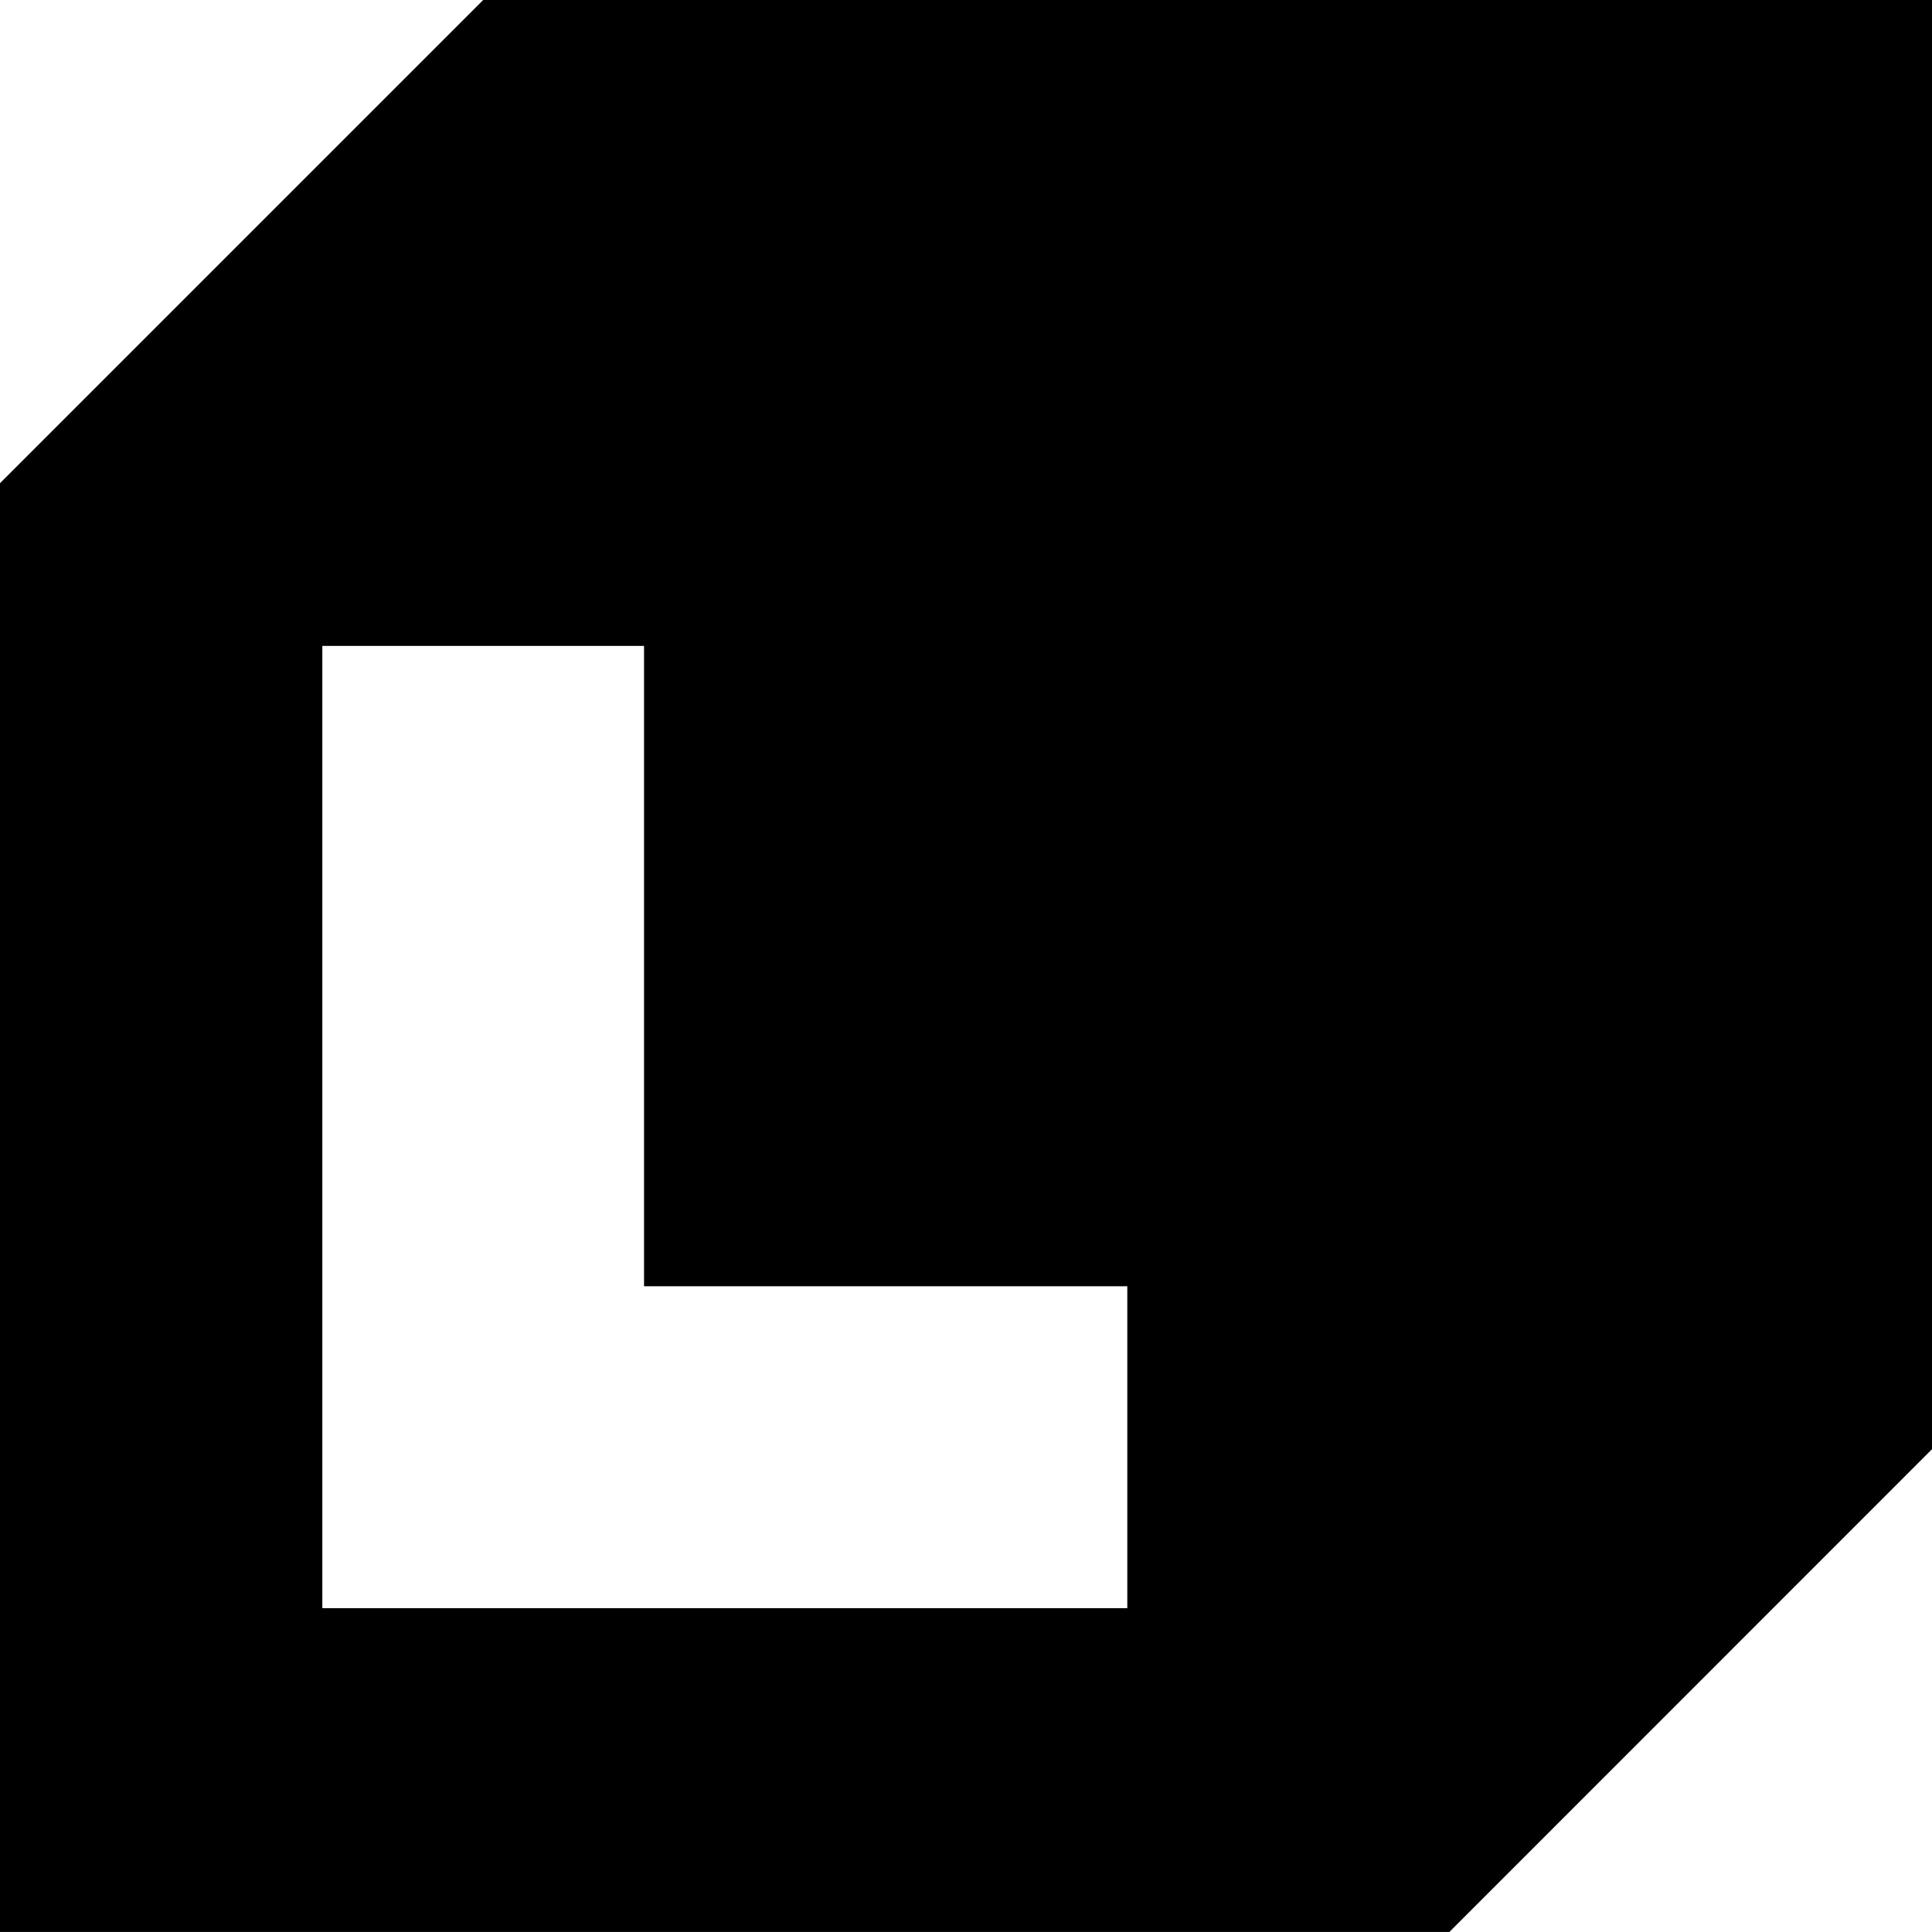 <svg id="Layer_1" data-name="Layer 1" xmlns="http://www.w3.org/2000/svg" viewBox="0 0 1499.7 1499.68">
	<defs>
		<style>
			.cls-1 {
				fill: black;
			}
		</style>
	</defs>
	<title>logo icon</title>
	<path class="cls-1" d="M375,.32-.06,375.4V1500H1125l374.64-374.75V.32ZM875,1248.69H250.14v-747H499.87V998.74H875Z"
		transform="translate(0.06 -0.32)" />
</svg>
